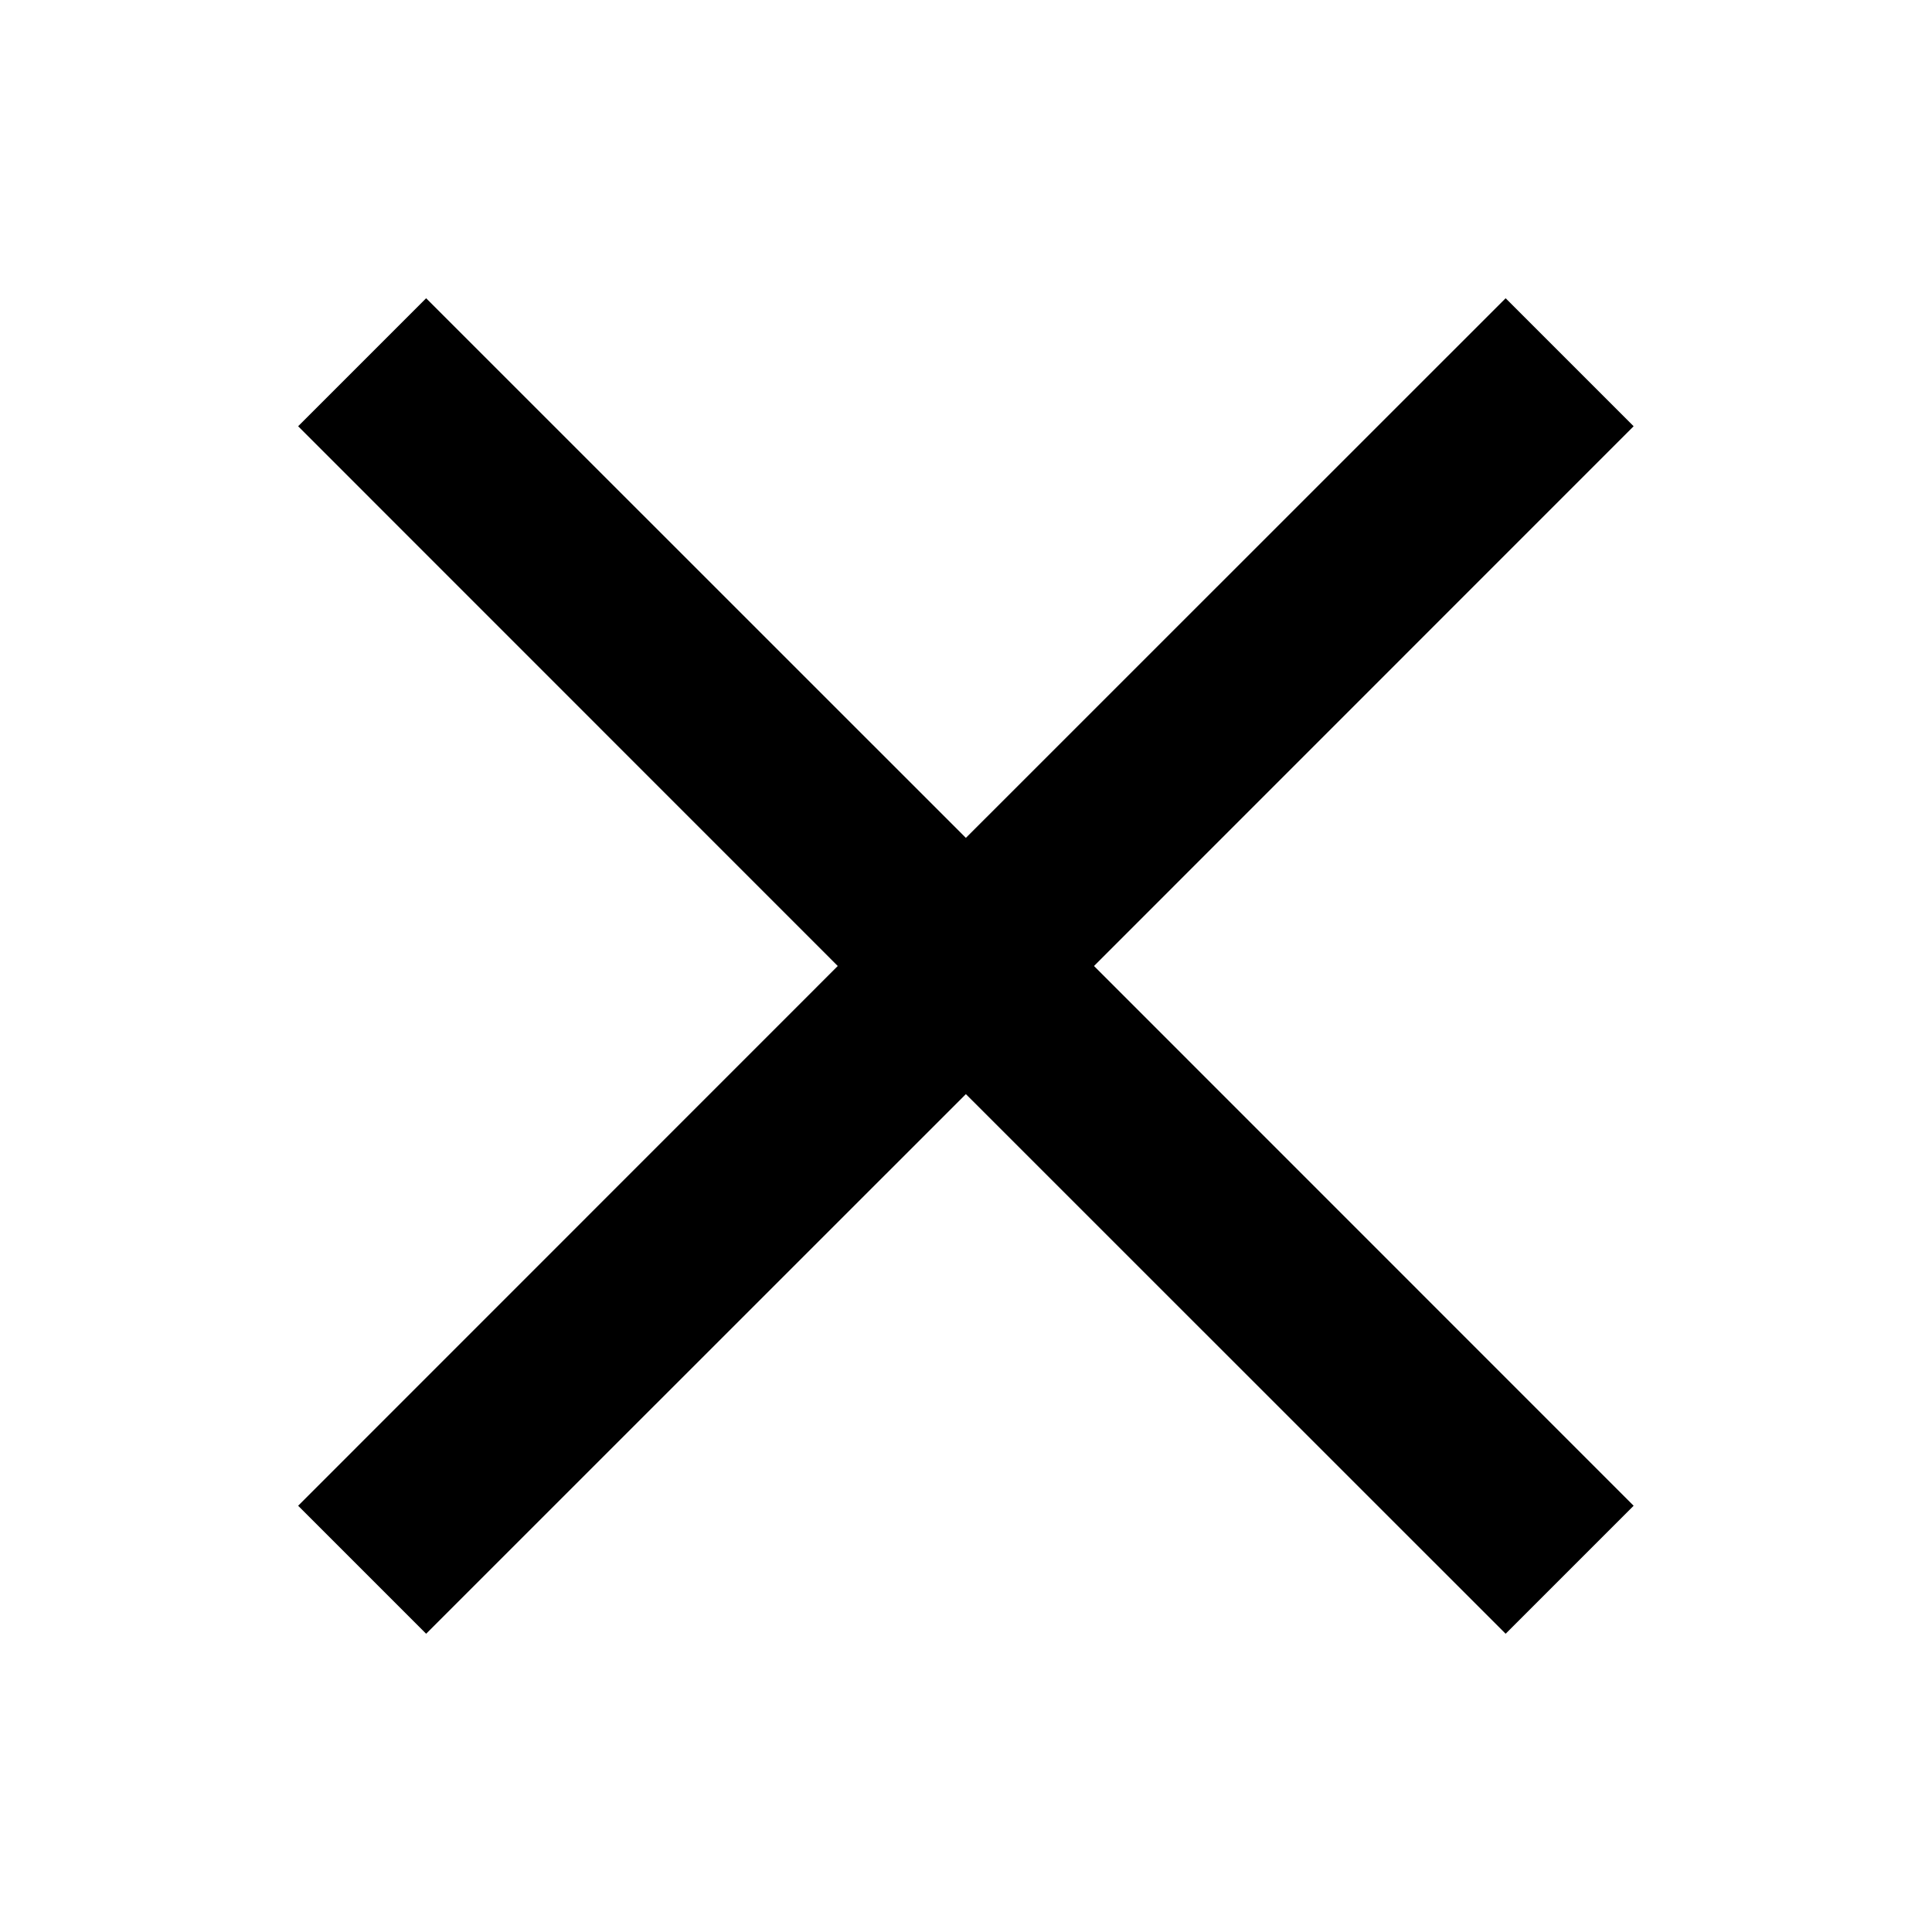 <svg width="16" height="16" viewBox="0 0 16 16" fill="none" xmlns="http://www.w3.org/2000/svg">
<path fill-rule="evenodd" clip-rule="evenodd" d="M9.06 8L13.529 3.53L12.469 2.47L7.999 6.939L3.529 2.47L2.469 3.53L6.938 8L2.469 12.47L3.529 13.53L7.999 9.061L12.469 13.53L13.529 12.47L9.06 8Z" fill="black"/>
</svg>
